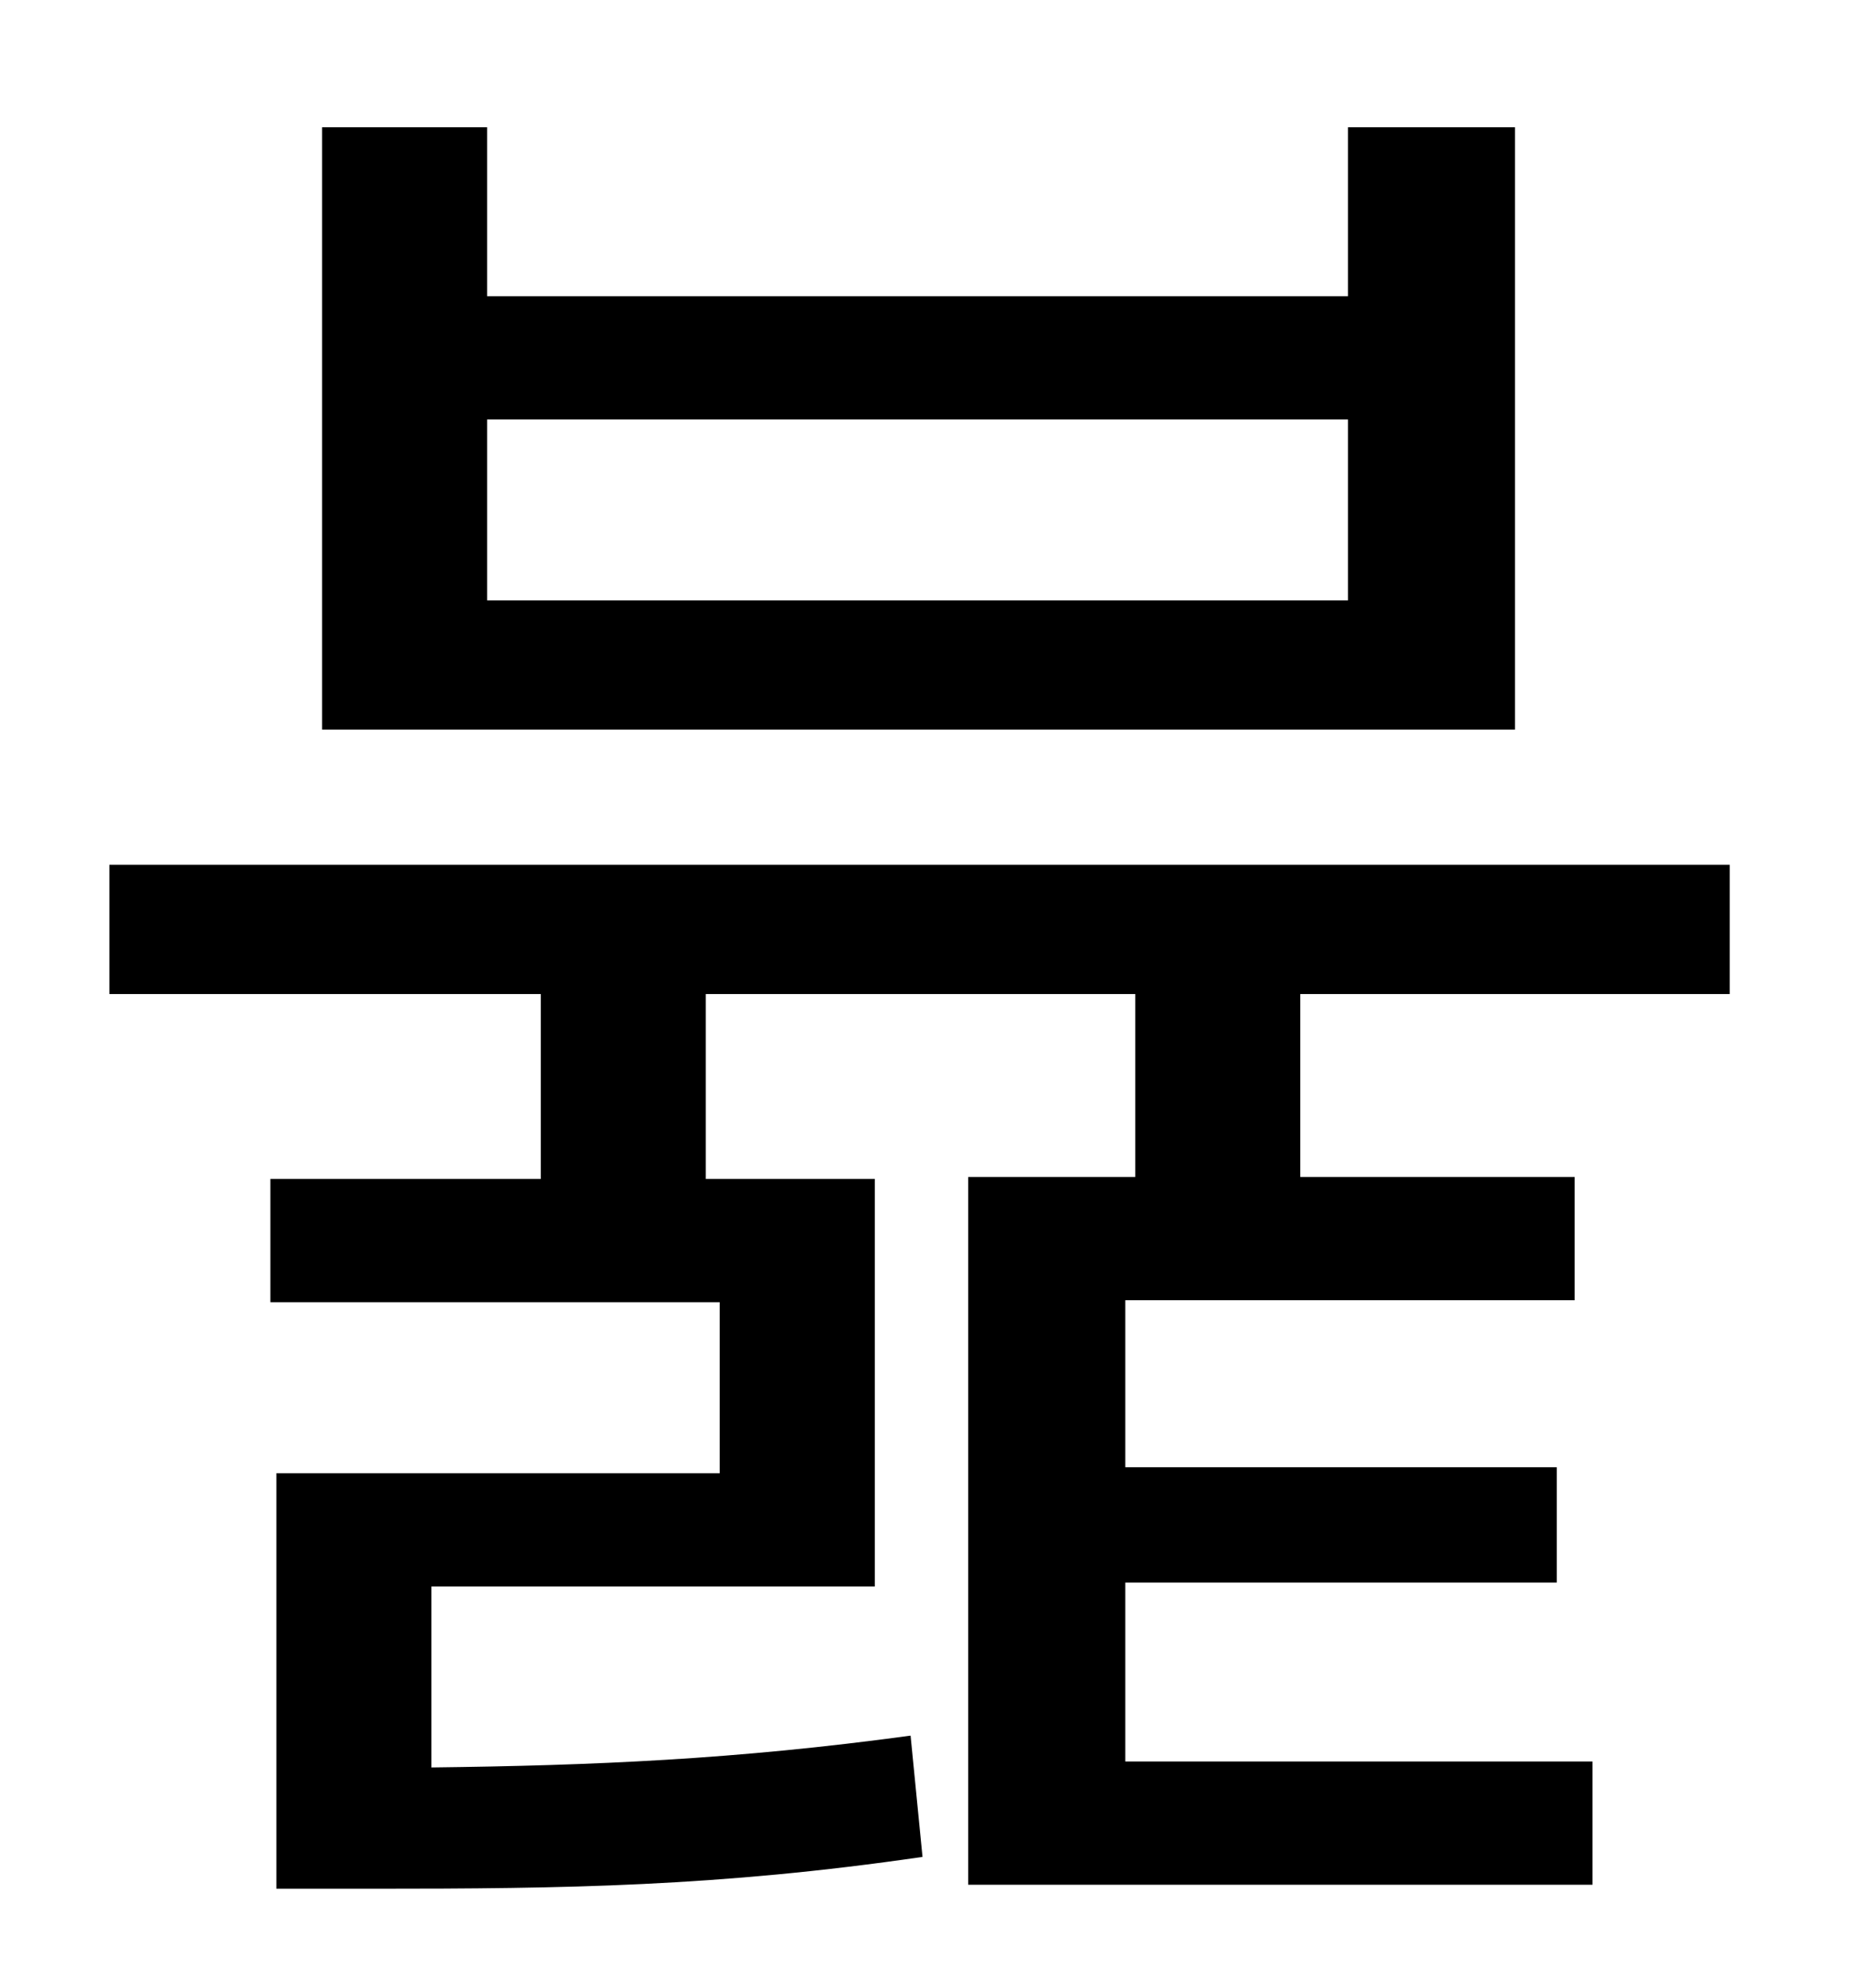 <?xml version="1.0" standalone="no"?>
<!DOCTYPE svg PUBLIC "-//W3C//DTD SVG 1.1//EN" "http://www.w3.org/Graphics/SVG/1.1/DTD/svg11.dtd" >
<svg xmlns="http://www.w3.org/2000/svg" xmlns:xlink="http://www.w3.org/1999/xlink" version="1.1" viewBox="-10 0 930 1000">
   <path fill="currentColor"
d="M668 302v-91h-433v91h433zM752 64v303h-600v-303h83v85h433v-85h84zM860 500h-216v92h138v62h-226v84h217v58h-217v90h235v62h-314v-356h84v-92h-216v93h85v205h-223v91c82 -1 153 -4 241 -16l6 61c-103 15 -180 16 -276 16h-49v-209h223v-86h-226v-62h136v-93h-217v-65
h815v65z" />
</svg>

